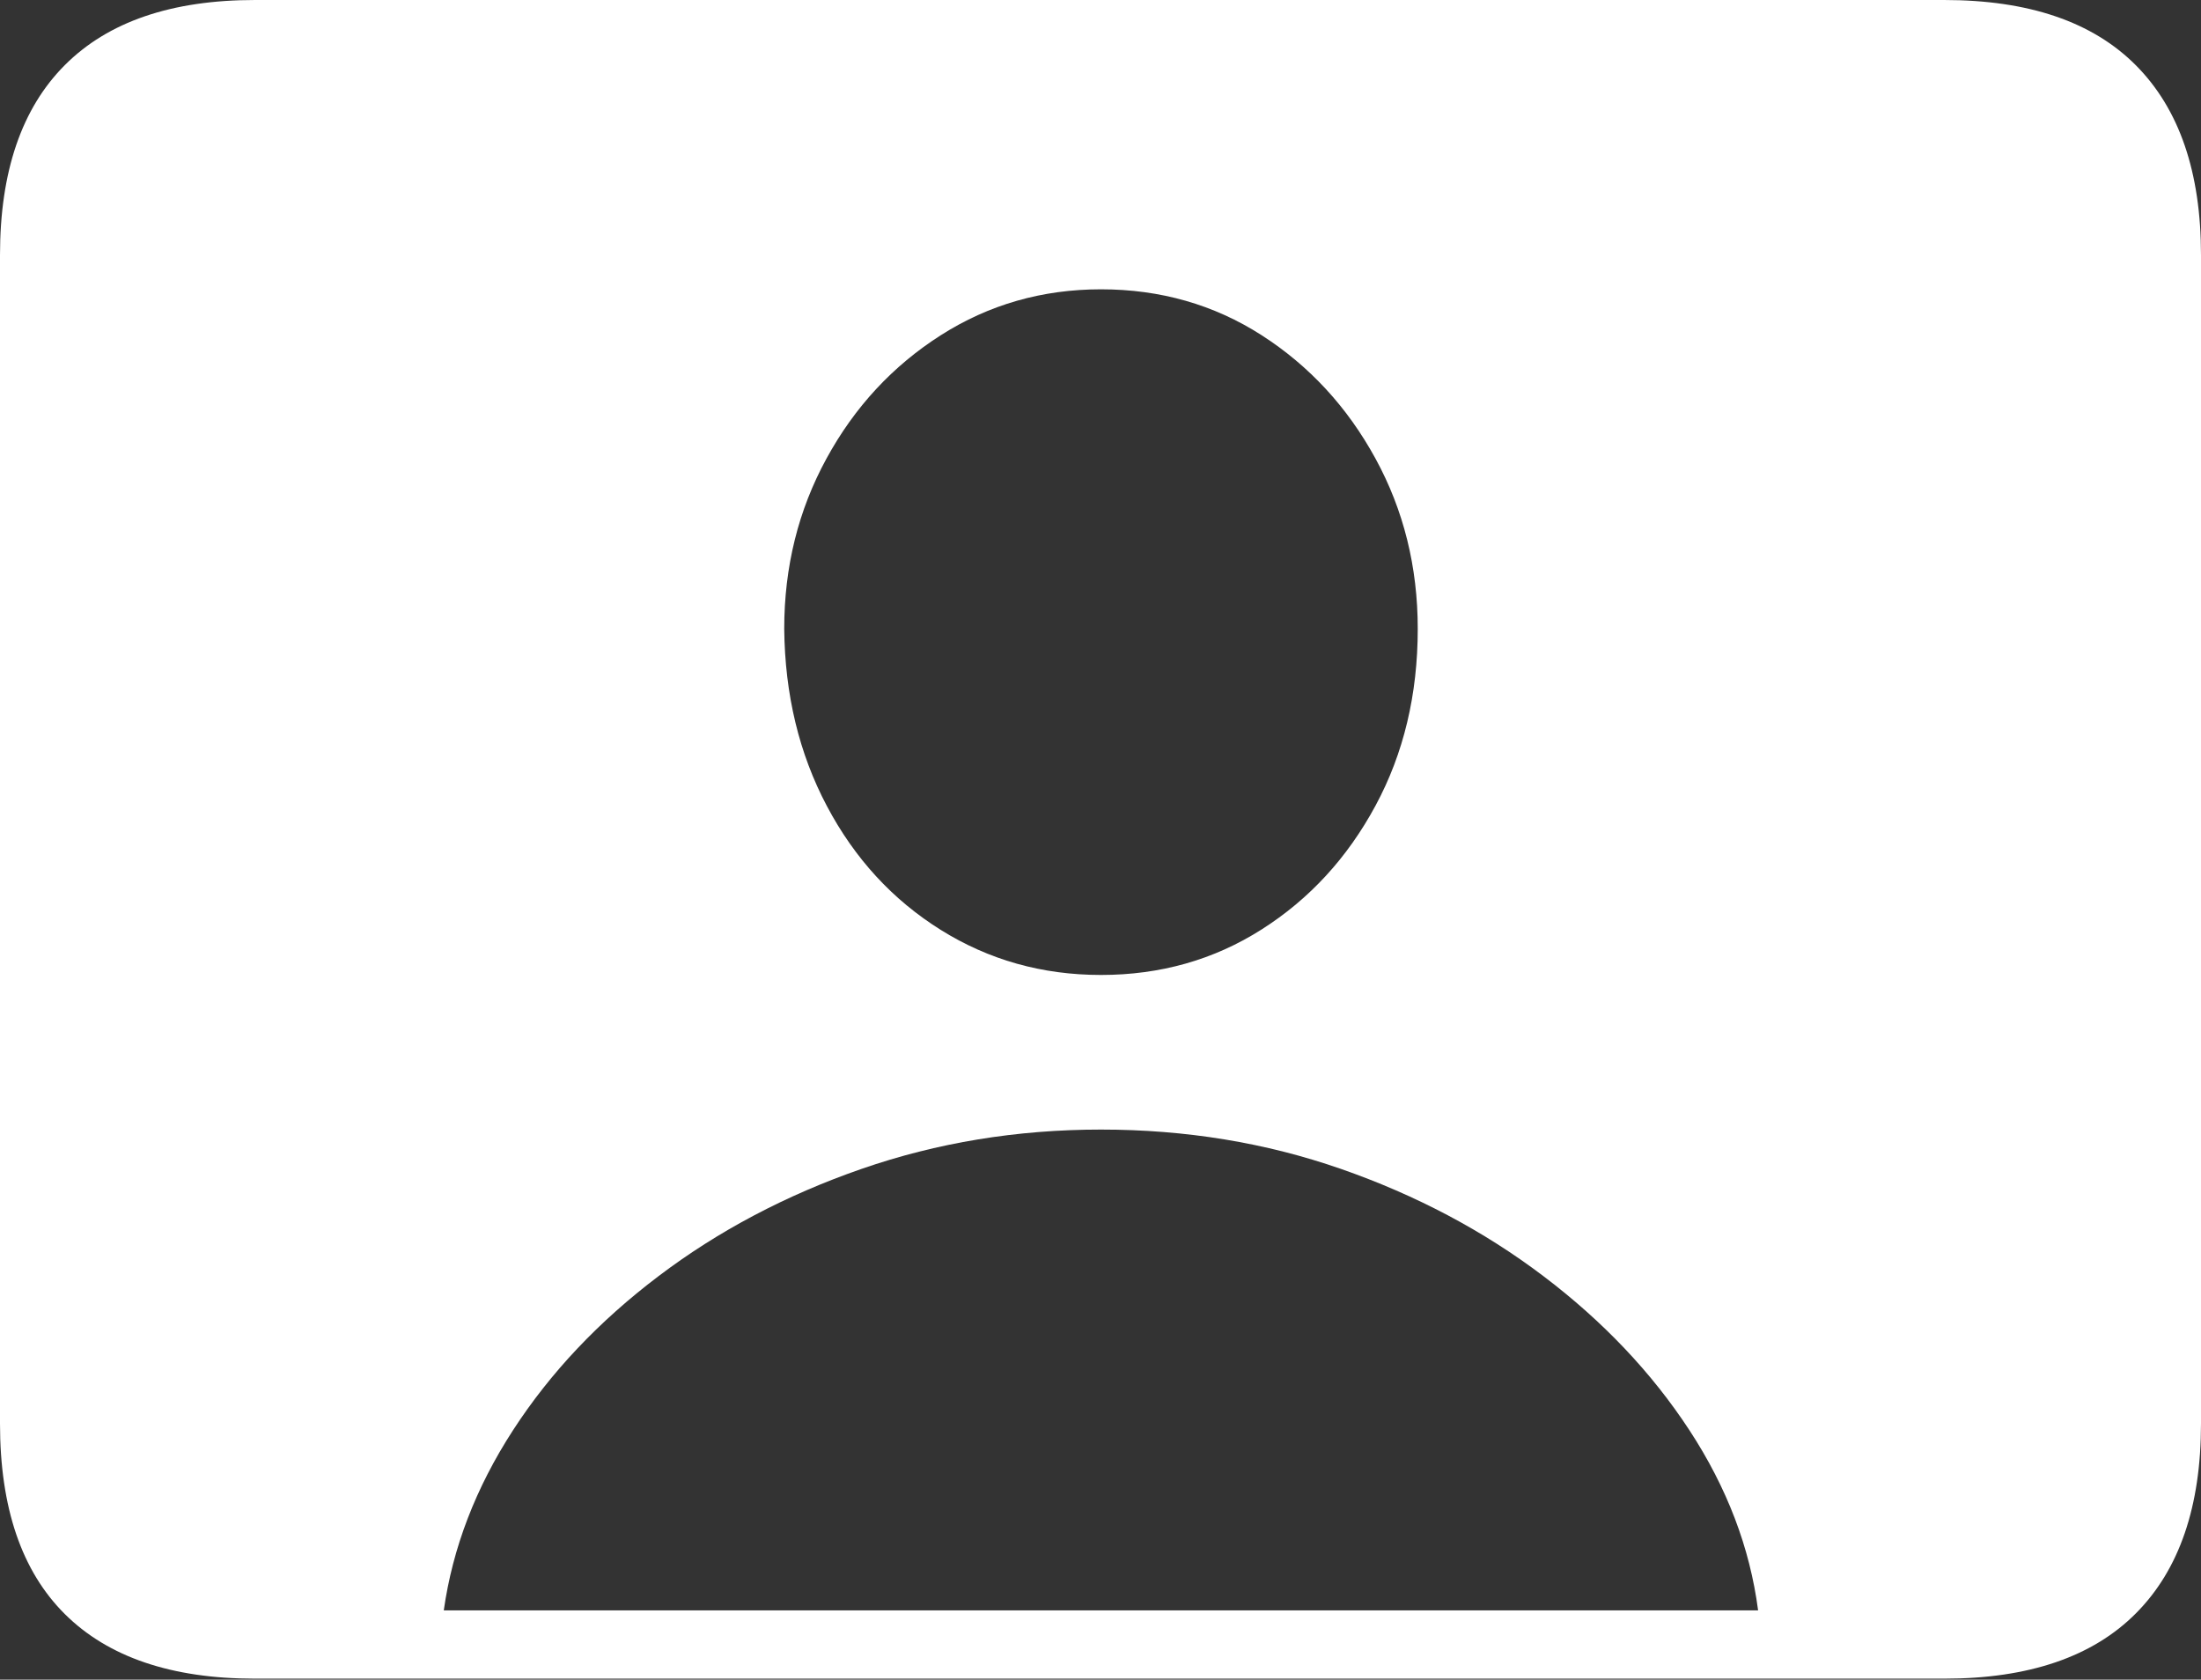 <?xml version="1.0" encoding="UTF-8"?>
<!--Generator: Apple Native CoreSVG 175-->
<!DOCTYPE svg
PUBLIC "-//W3C//DTD SVG 1.1//EN"
       "http://www.w3.org/Graphics/SVG/1.1/DTD/svg11.dtd">
<svg version="1.1" xmlns="http://www.w3.org/2000/svg" xmlns:xlink="http://www.w3.org/1999/xlink" width="22.666" height="17.295">
 <rect width="100%" height="100%" fill="#333333" stroke="none"/>
 <g>
  <rect height="17.295" opacity="0" width="22.666" x="0" y="0"/>
  <path d="M2.627 17.285L20.02 17.285Q21.328 17.285 21.997 16.611Q22.666 15.938 22.666 14.658L22.666 2.627Q22.666 1.348 21.997 0.674Q21.328 0 20.02 0L2.627 0Q1.338 0 0.669 0.669Q0 1.338 0 2.627L0 14.658Q0 15.957 0.669 16.621Q1.338 17.285 2.627 17.285ZM4.57 16.582Q4.707 15.615 5.283 14.727Q5.859 13.838 6.782 13.14Q7.705 12.441 8.872 12.036Q10.039 11.631 11.338 11.631Q12.646 11.631 13.809 12.036Q14.971 12.441 15.894 13.14Q16.816 13.838 17.398 14.727Q17.979 15.615 18.105 16.582ZM11.338 10.039Q10.43 10.039 9.688 9.575Q8.945 9.111 8.516 8.301Q8.086 7.49 8.076 6.475Q8.076 5.518 8.511 4.722Q8.945 3.926 9.688 3.452Q10.43 2.979 11.338 2.979Q12.256 2.979 12.993 3.452Q13.73 3.926 14.165 4.722Q14.6 5.518 14.6 6.475Q14.6 7.49 14.165 8.296Q13.73 9.102 12.993 9.57Q12.256 10.039 11.338 10.039Z" fill="#ffffff"/>
 </g>
</svg>
